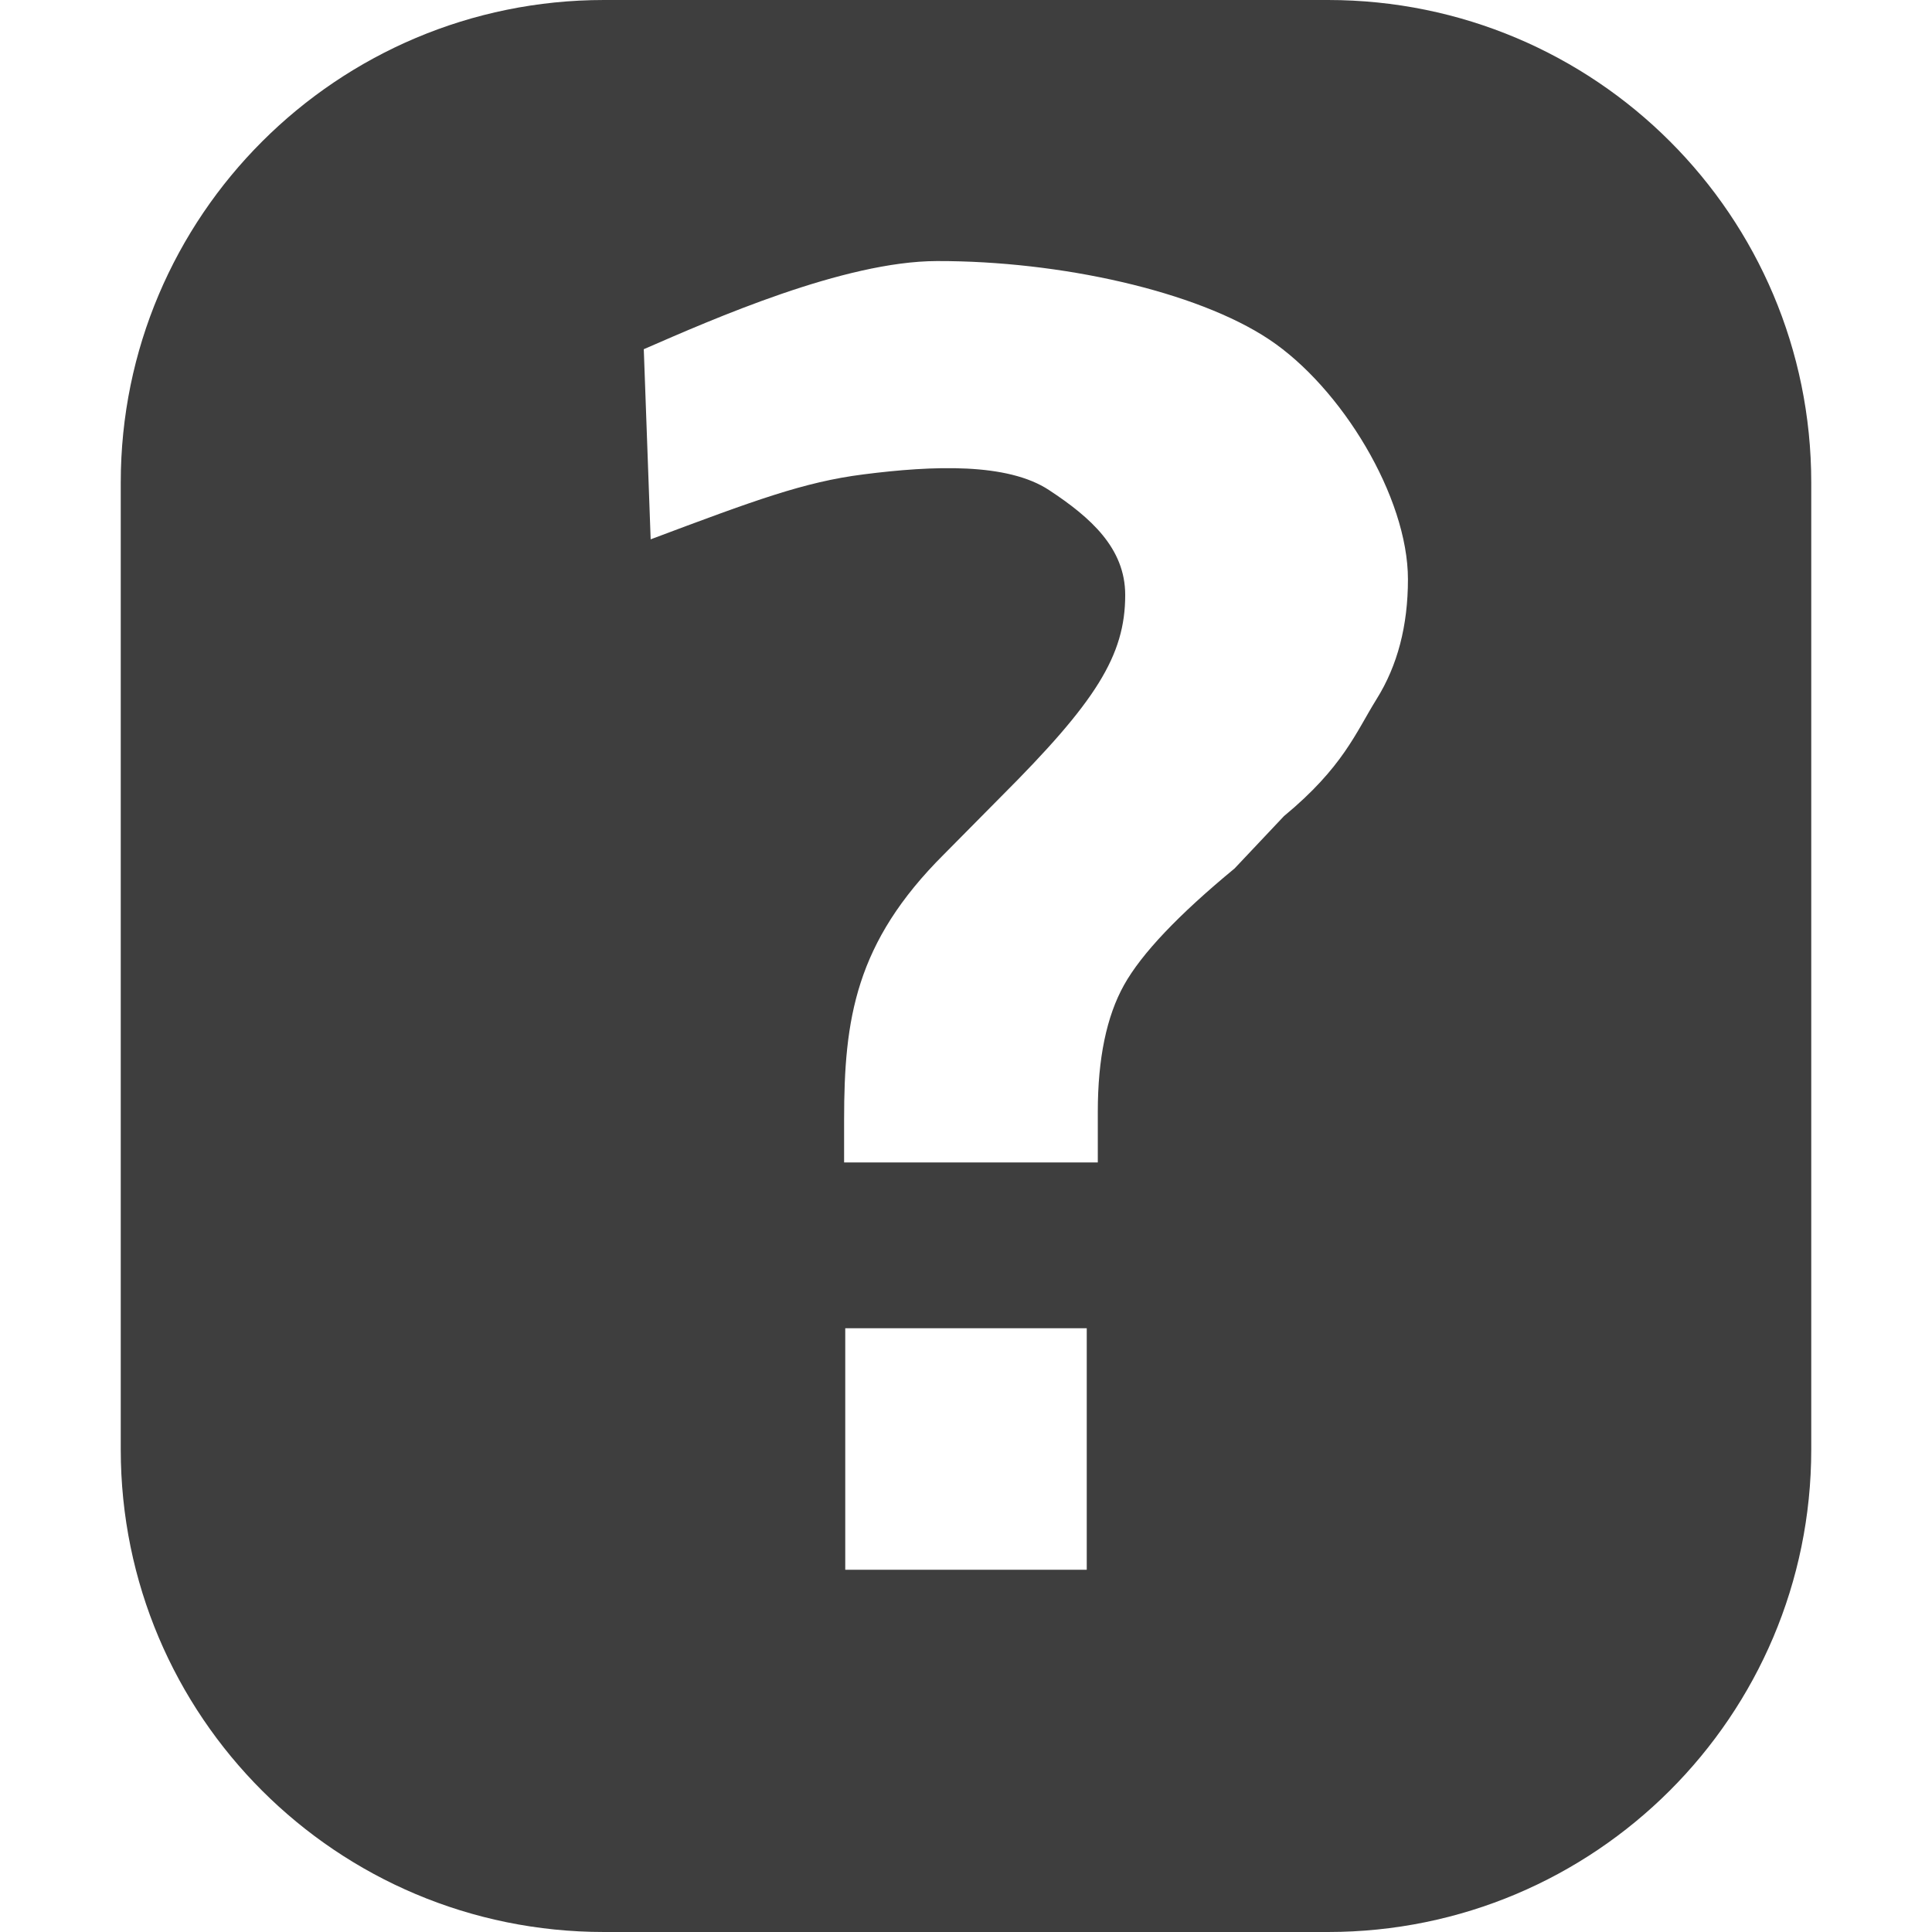 <?xml version="1.0" encoding="UTF-8"?>
<svg width="32px" height="32px" viewBox="0 0 32 32" version="1.1" xmlns="http://www.w3.org/2000/svg" xmlns:xlink="http://www.w3.org/1999/xlink">
    <!-- Generator: Sketch 52.2 (67145) - http://www.bohemiancoding.com/sketch -->
    <title>StatusPending</title>
    <desc>Created with Sketch.</desc>
    <g id="StatusPending" stroke="none" stroke-width="1" fill="none" fill-rule="evenodd">
        <path d="M10.005,0 L21.995,0 C26.425,0 30,3.578 30,7.992 L30,24.008 C30,28.422 26.416,32 21.995,32 L10.005,32 C5.575,32 2,28.422 2,24.008 L2,7.992 C2,3.578 5.584,0 10.005,0 Z M14,22 L14,26 L18,26 L18,22 L14,22 Z M13.981,19.254 L18.183,19.254 L18.183,18.415 C18.183,17.533 18.328,16.833 18.618,16.314 C18.908,15.795 19.518,15.152 20.449,14.384 L21.266,13.518 C22.247,12.707 22.457,12.131 22.802,11.577 C23.148,11.023 23.32,10.362 23.32,9.595 C23.32,8.234 22.22,6.419 21.019,5.621 C19.819,4.823 17.558,4.319 15.517,4.324 C13.981,4.327 11.811,5.284 10.663,5.784 L10.777,8.933 C12.498,8.287 13.316,7.983 14.297,7.858 C15.461,7.709 16.685,7.663 17.375,8.117 C18.065,8.571 18.637,9.079 18.637,9.855 C18.637,10.858 18.152,11.624 16.581,13.194 L15.635,14.15 C14.164,15.615 13.981,16.881 13.981,18.547 L13.981,19.254 Z" id="Rectangle-3" fill="#3E3E3E"></path>
    </g>
</svg>